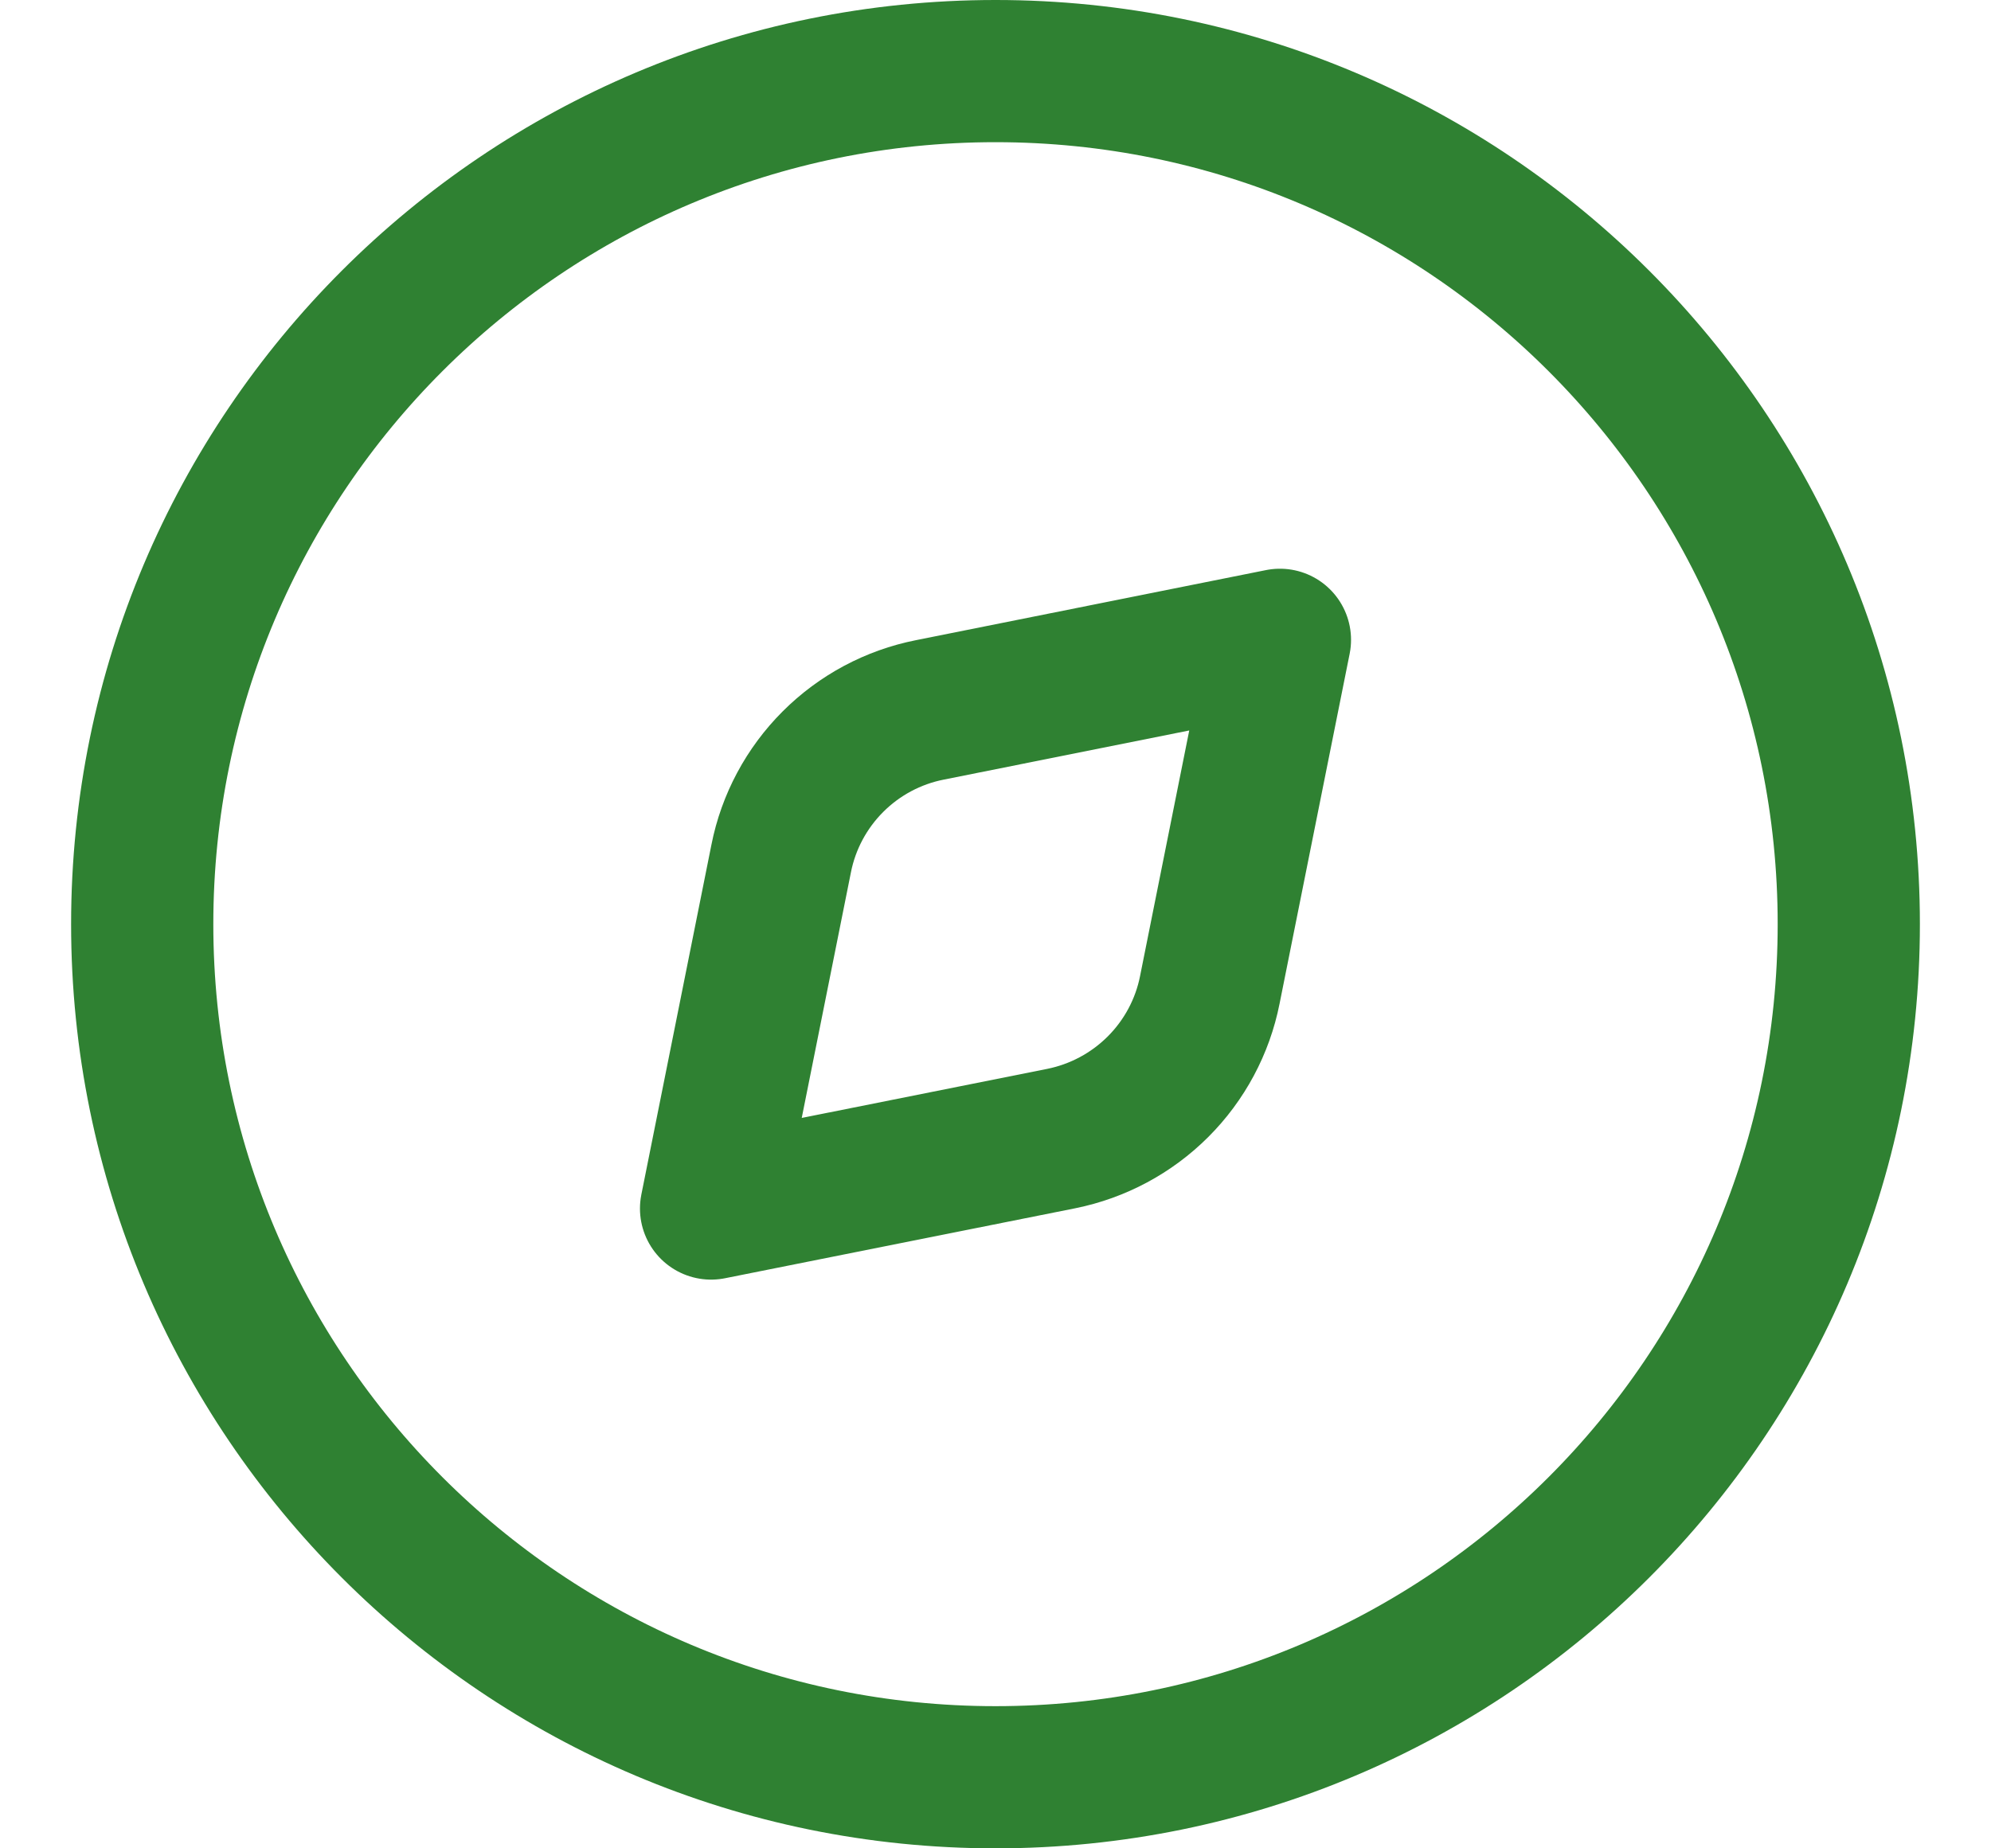 <svg width="14" height="13" viewBox="0 0 14 13" fill="none" xmlns="http://www.w3.org/2000/svg">
<path d="M7 12.5C10.314 12.5 13 9.814 13 6.5C13 3.186 10.314 0.5 7 0.5C3.686 0.5 1 3.186 1 6.5C1 9.814 3.686 12.5 7 12.5Z" stroke="#2F8132" stroke-linecap="round" stroke-linejoin="round"/>
<path d="M6.538 4.993L9 4.5L8.507 6.962C8.456 7.22 8.329 7.457 8.143 7.643C7.957 7.829 7.72 7.956 7.462 8.008L5 8.5L5.493 6.038C5.544 5.78 5.671 5.543 5.857 5.357C6.043 5.171 6.28 5.044 6.538 4.993Z" stroke="#2F8132" stroke-linecap="round" stroke-linejoin="round"/>
</svg>
